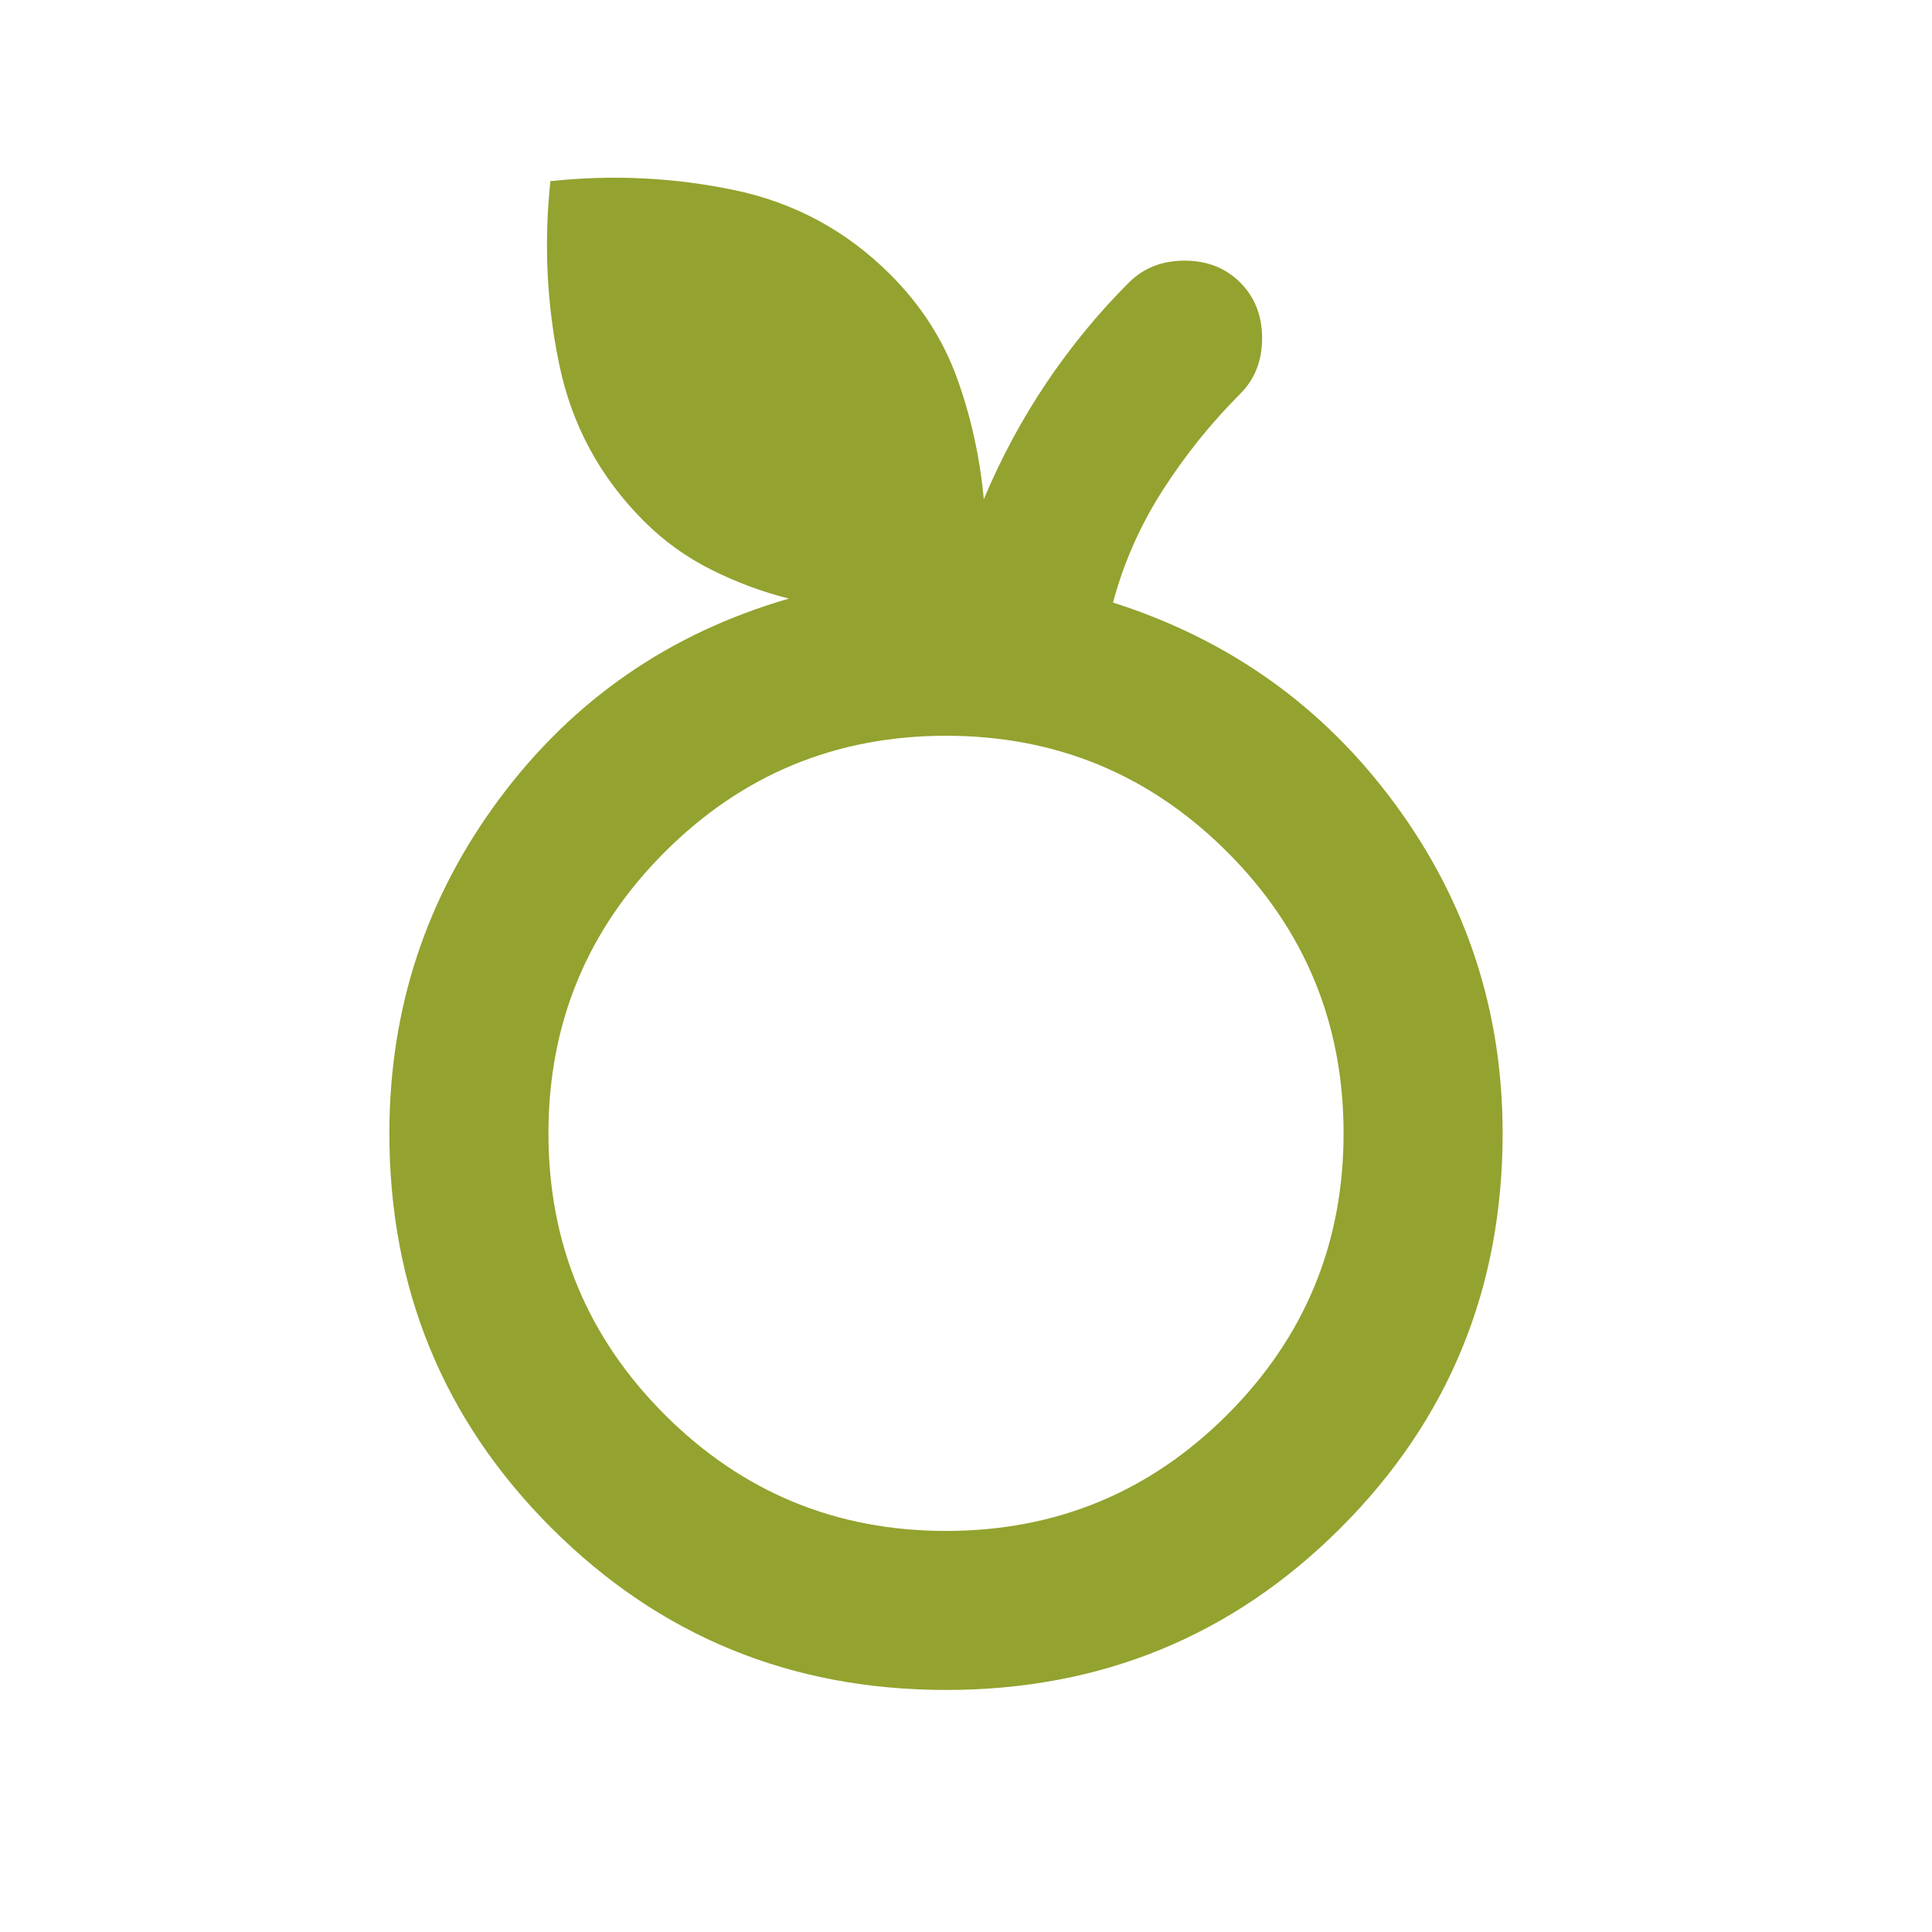 <svg width="46" height="46" viewBox="0 0 46 46" fill="none" xmlns="http://www.w3.org/2000/svg">
<mask id="mask0_443_17705" style="mask-type:alpha" maskUnits="userSpaceOnUse" x="0" y="0" width="46" height="46">
<rect x="0.271" y="0.231" width="45.355" height="45.355" fill="#D9D9D9"/>
</mask>
<g mask="url(#mask0_443_17705)">
<path d="M22.524 40.237C18.832 40.237 15.701 38.951 13.129 36.38C10.557 33.808 9.271 30.676 9.271 26.984C9.271 24.018 10.147 21.36 11.898 19.009C13.65 16.658 15.945 15.073 18.785 14.252C18.154 14.095 17.539 13.866 16.939 13.566C16.34 13.266 15.803 12.88 15.33 12.406C14.289 11.365 13.618 10.127 13.318 8.691C13.018 7.255 12.947 5.796 13.105 4.313C14.588 4.155 16.048 4.226 17.483 4.526C18.919 4.826 20.158 5.496 21.199 6.537C21.925 7.263 22.453 8.084 22.785 8.999C23.116 9.914 23.329 10.876 23.424 11.886C23.834 10.908 24.331 9.985 24.914 9.117C25.498 8.249 26.153 7.452 26.879 6.727C27.226 6.38 27.668 6.206 28.204 6.206C28.74 6.206 29.182 6.38 29.529 6.727C29.876 7.074 30.05 7.516 30.05 8.052C30.05 8.588 29.876 9.03 29.529 9.377C28.835 10.071 28.22 10.837 27.683 11.673C27.147 12.509 26.753 13.4 26.5 14.347C29.277 15.23 31.517 16.832 33.221 19.151C34.925 21.47 35.777 24.081 35.777 26.984C35.777 30.676 34.491 33.808 31.919 36.38C29.348 38.951 26.216 40.237 22.524 40.237ZM22.524 36.451C25.143 36.451 27.376 35.528 29.222 33.682C31.067 31.836 31.99 29.603 31.99 26.984C31.99 24.365 31.067 22.133 29.222 20.287C27.376 18.441 25.143 17.518 22.524 17.518C19.905 17.518 17.673 18.441 15.827 20.287C13.981 22.133 13.058 24.365 13.058 26.984C13.058 29.603 13.981 31.836 15.827 33.682C17.673 35.528 19.905 36.451 22.524 36.451Z" fill="#94A22F"/>
</g>
</svg>
